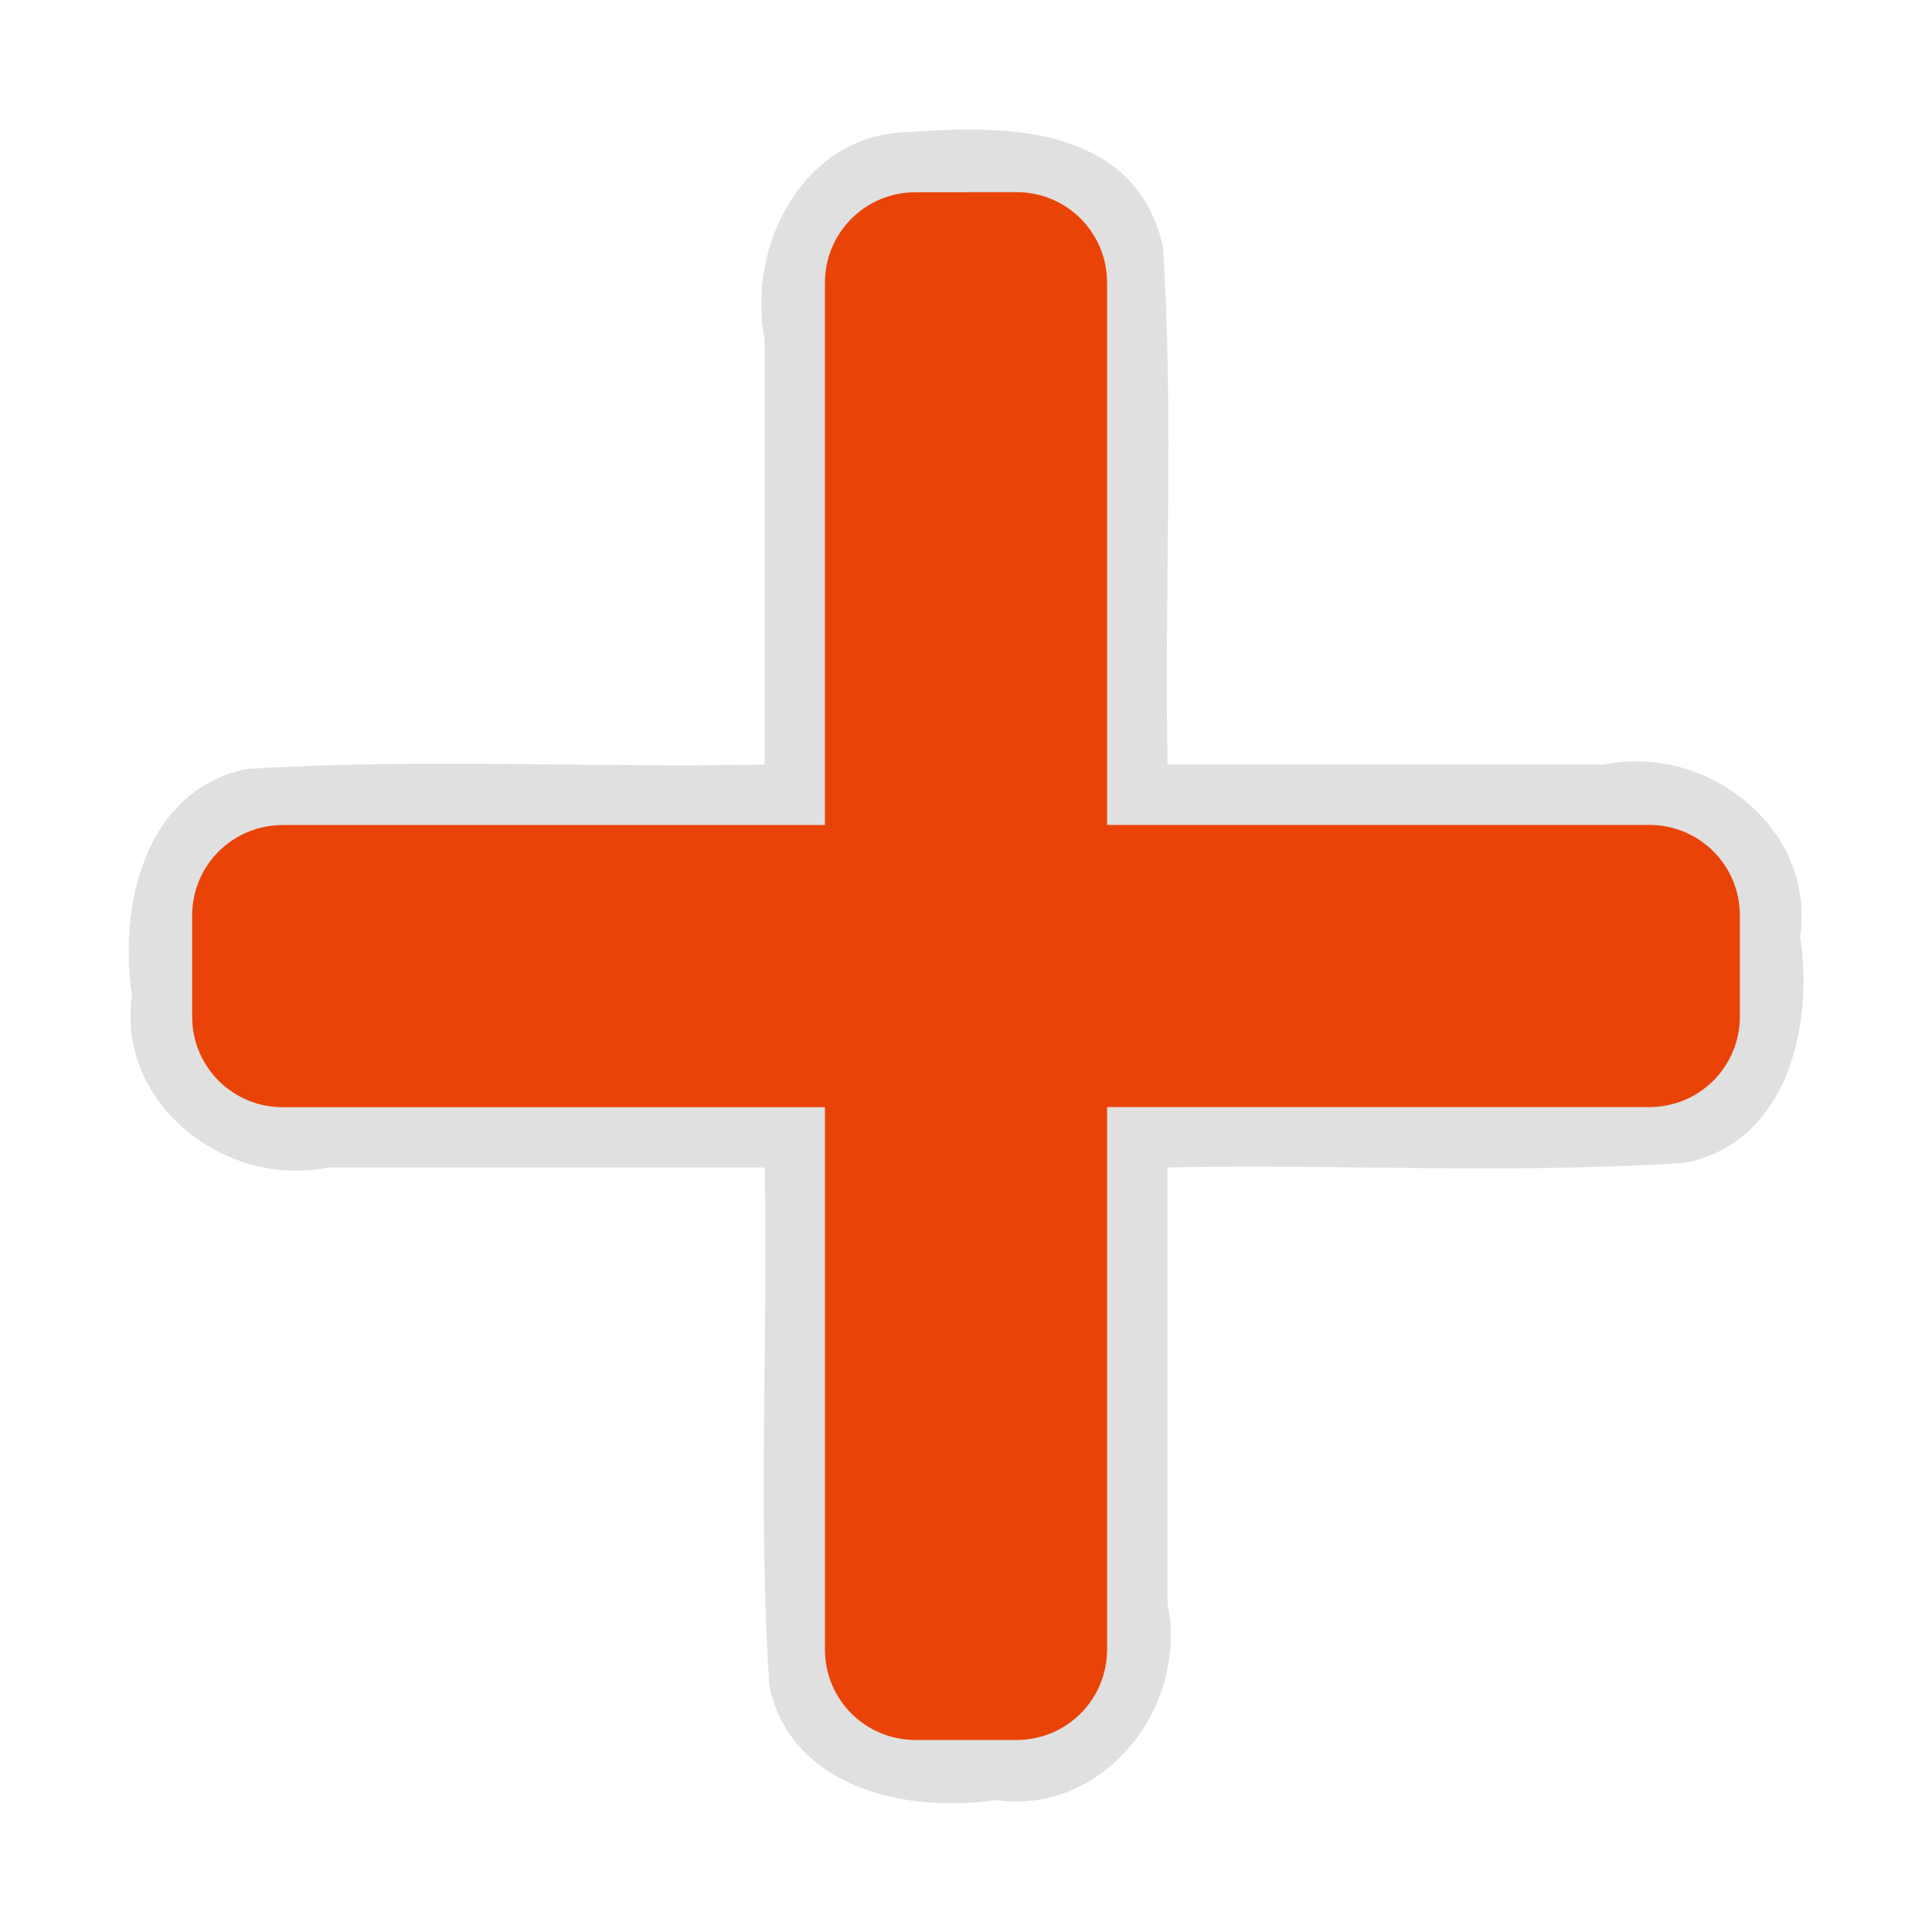 <?xml version="1.0" encoding="UTF-8" standalone="no"?>
<svg
   xmlns:dc="http://purl.org/dc/elements/1.1/"
   xmlns:cc="http://creativecommons.org/ns#"
   xmlns:rdf="http://www.w3.org/1999/02/22-rdf-syntax-ns#"
   xmlns:svg="http://www.w3.org/2000/svg"
   xmlns="http://www.w3.org/2000/svg"
   xmlns:sodipodi="http://sodipodi.sourceforge.net/DTD/sodipodi-0.dtd"
   xmlns:inkscape="http://www.inkscape.org/namespaces/inkscape"
   width="64"
   height="64"
   viewBox="0 0 16.933 16.933"
   version="1.1"
   id="svg8"
   inkscape:version="1.0.1 (3bc2e813f5, 2020-09-07)"
   sodipodi:docname="plus.svg">
  <defs
     id="defs2" />
  <sodipodi:namedview
     id="base"
     pagecolor="#ffffff"
     bordercolor="#666666"
     borderopacity="1.0"
     inkscape:pageopacity="0.0"
     inkscape:pageshadow="2"
     inkscape:zoom="3.959798"
     inkscape:cx="15.848562"
     inkscape:cy="28.135874"
     inkscape:document-units="px"
     inkscape:current-layer="layer1"
     inkscape:document-rotation="0"
     showgrid="false"
     units="px"
     inkscape:window-width="1920"
     inkscape:window-height="1009"
     inkscape:window-x="-8"
     inkscape:window-y="-8"
     inkscape:window-maximized="1" />
  <g
     inkscape:label="レイヤー 1"
     inkscape:groupmode="layer"
     id="layer1">
    <g
       id="g845">
      <path
         id="path840"
         style="opacity:0.997;fill:#e0e0e0;fill-opacity:1;stroke-width:0.245"
         d="m 7.973,1.158 c -0.923,0.005 -1.434,0.99 -1.271,1.82 0,1.241 0,2.482 0,3.723 C 5.189,6.73 3.667,6.645 2.16,6.74 1.265,6.929 1.04,7.94 1.156,8.723 1.021,9.677 1.975,10.418 2.879,10.232 c 1.274,0 2.548,0 3.823,0 0.03,1.513 -0.059,3.037 0.041,4.543 0.187,0.895 1.199,1.118 1.981,1.002 0.953,0.135 1.694,-0.819 1.509,-1.722 0,-1.274 0,-2.548 0,-3.823 1.513,-0.03 3.037,0.059 4.543,-0.041 0.896,-0.188 1.118,-1.201 1.002,-1.983 0.134,-0.953 -0.82,-1.692 -1.722,-1.507 -1.274,0 -2.548,0 -3.823,0 C 10.204,5.189 10.289,3.667 10.193,2.16 9.951,1.11 8.842,1.09 7.973,1.158 Z" />
      <path
         id="rect833"
         style="opacity:0.997;fill:#ea4308;fill-opacity:1;stroke-width:0.245"
         d="m 8.024,1.685 c -0.44,0 -0.794,0.354 -0.794,0.794 V 7.231 H 2.478 c -0.44,0 -0.794,0.354 -0.794,0.794 v 0.885 c 0,0.44 0.354,0.794 0.794,0.794 h 4.752 v 4.752 c 0,0.44 0.354,0.794 0.794,0.794 h 0.885 c 0.44,0 0.794,-0.354 0.794,-0.794 V 9.703 h 4.752 c 0.44,0 0.794,-0.354 0.794,-0.794 V 8.024 c 0,-0.44 -0.354,-0.794 -0.794,-0.794 H 9.703 V 2.478 c 0,-0.44 -0.354,-0.794 -0.794,-0.794 z" />
    </g>
  </g>
</svg>
